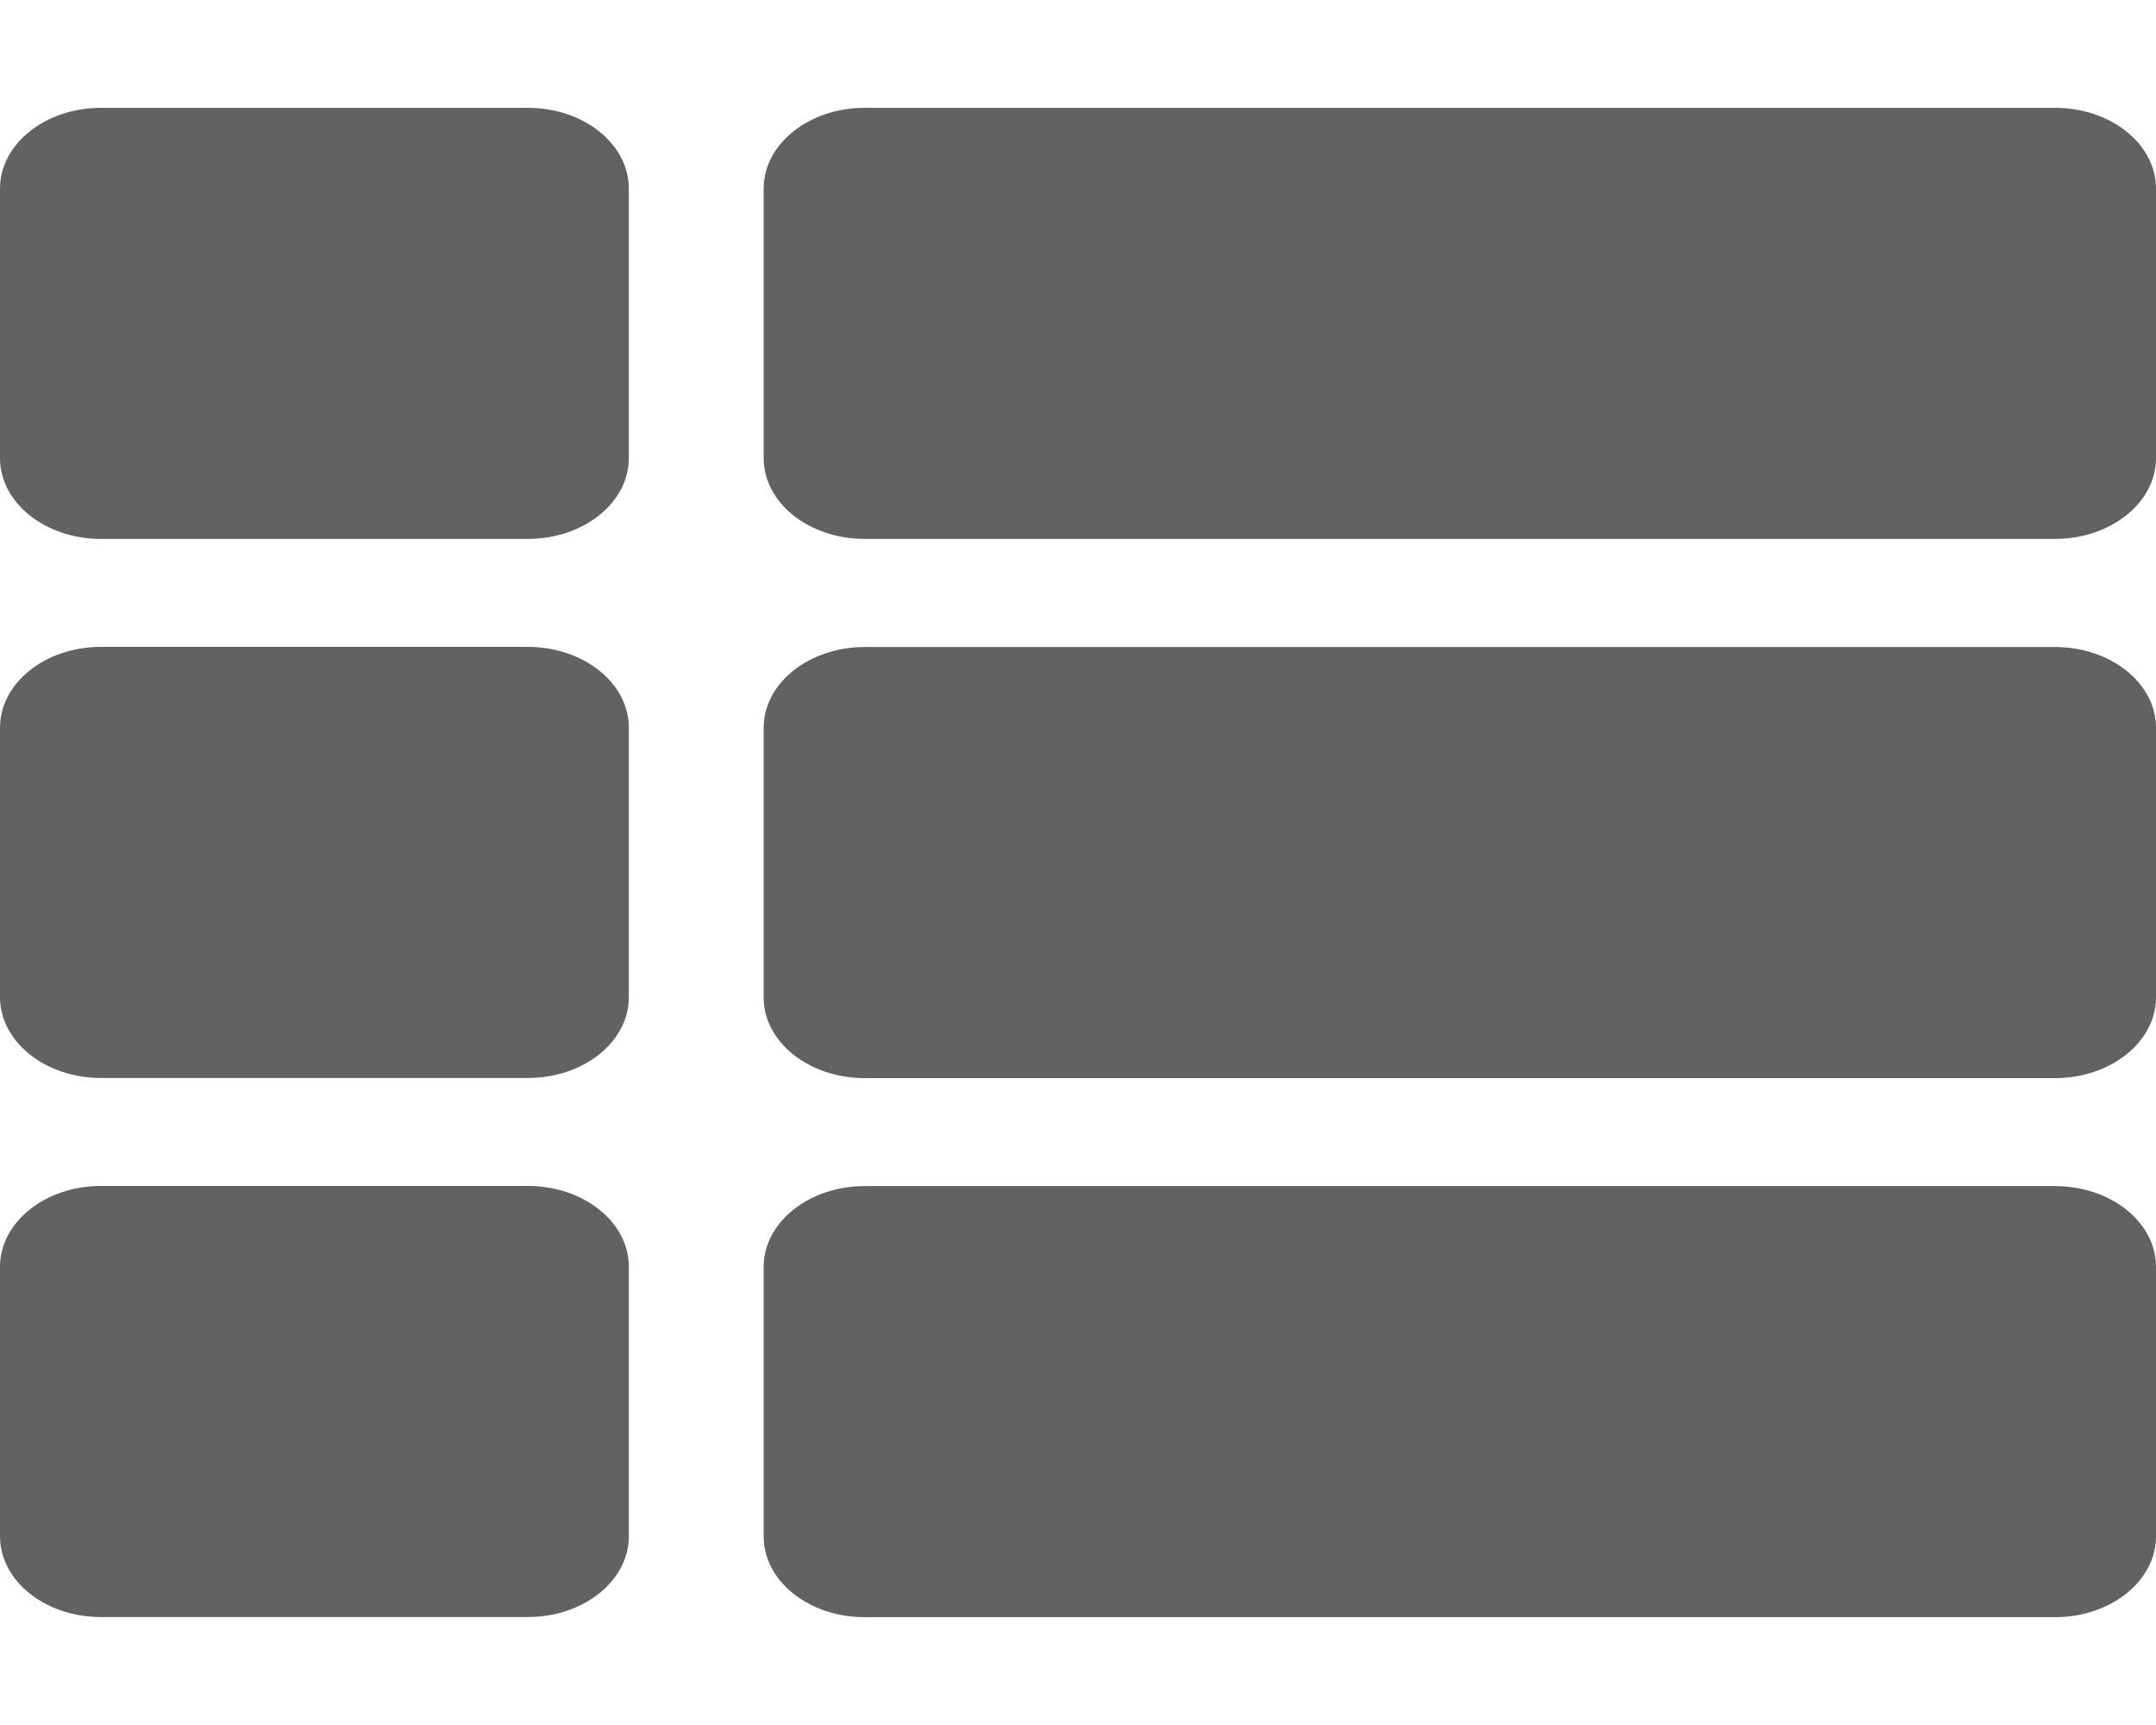 <svg fill="none" height="12" viewBox="0 0 15 12" width="15" xmlns="http://www.w3.org/2000/svg"><path d="m4.375 5.062v1.875c0 .311-.315.562-.703.562h-2.969c-.388 0-.703-.252-.703-.562v-1.875c0-.311.315-.562.703-.562h2.969c.388 0 .703.252.703.562zm-4.375 3.75v1.875c0 .311.315.562.703.562h2.969c.388 0 .703-.252.703-.562v-1.875c0-.311-.315-.562-.703-.562h-2.969c-.388 0-.703.252-.703.562zm3.672-8.062h-2.969c-.388 0-.703.252-.703.562v1.875c0 .311.315.562.703.562h2.969c.388 0 .703-.252.703-.562v-1.875c0-.311-.315-.562-.703-.562zm2.344 10.5h8.281c.388 0 .703-.252.703-.562v-1.875c0-.311-.315-.562-.703-.562h-8.281c-.388 0-.703.252-.703.562v1.875c0 .311.315.562.703.562zm-.703-9.938v1.875c0 .311.315.562.703.562h8.281c.388 0 .703-.252.703-.562v-1.875c0-.311-.315-.562-.703-.562h-8.281c-.388 0-.703.252-.703.562zm.703 6.188h8.281c.388 0 .703-.252.703-.562v-1.875c0-.311-.315-.562-.703-.562h-8.281c-.388 0-.703.252-.703.562v1.875c0 .311.315.562.703.562z" fill="#626262"/></svg>